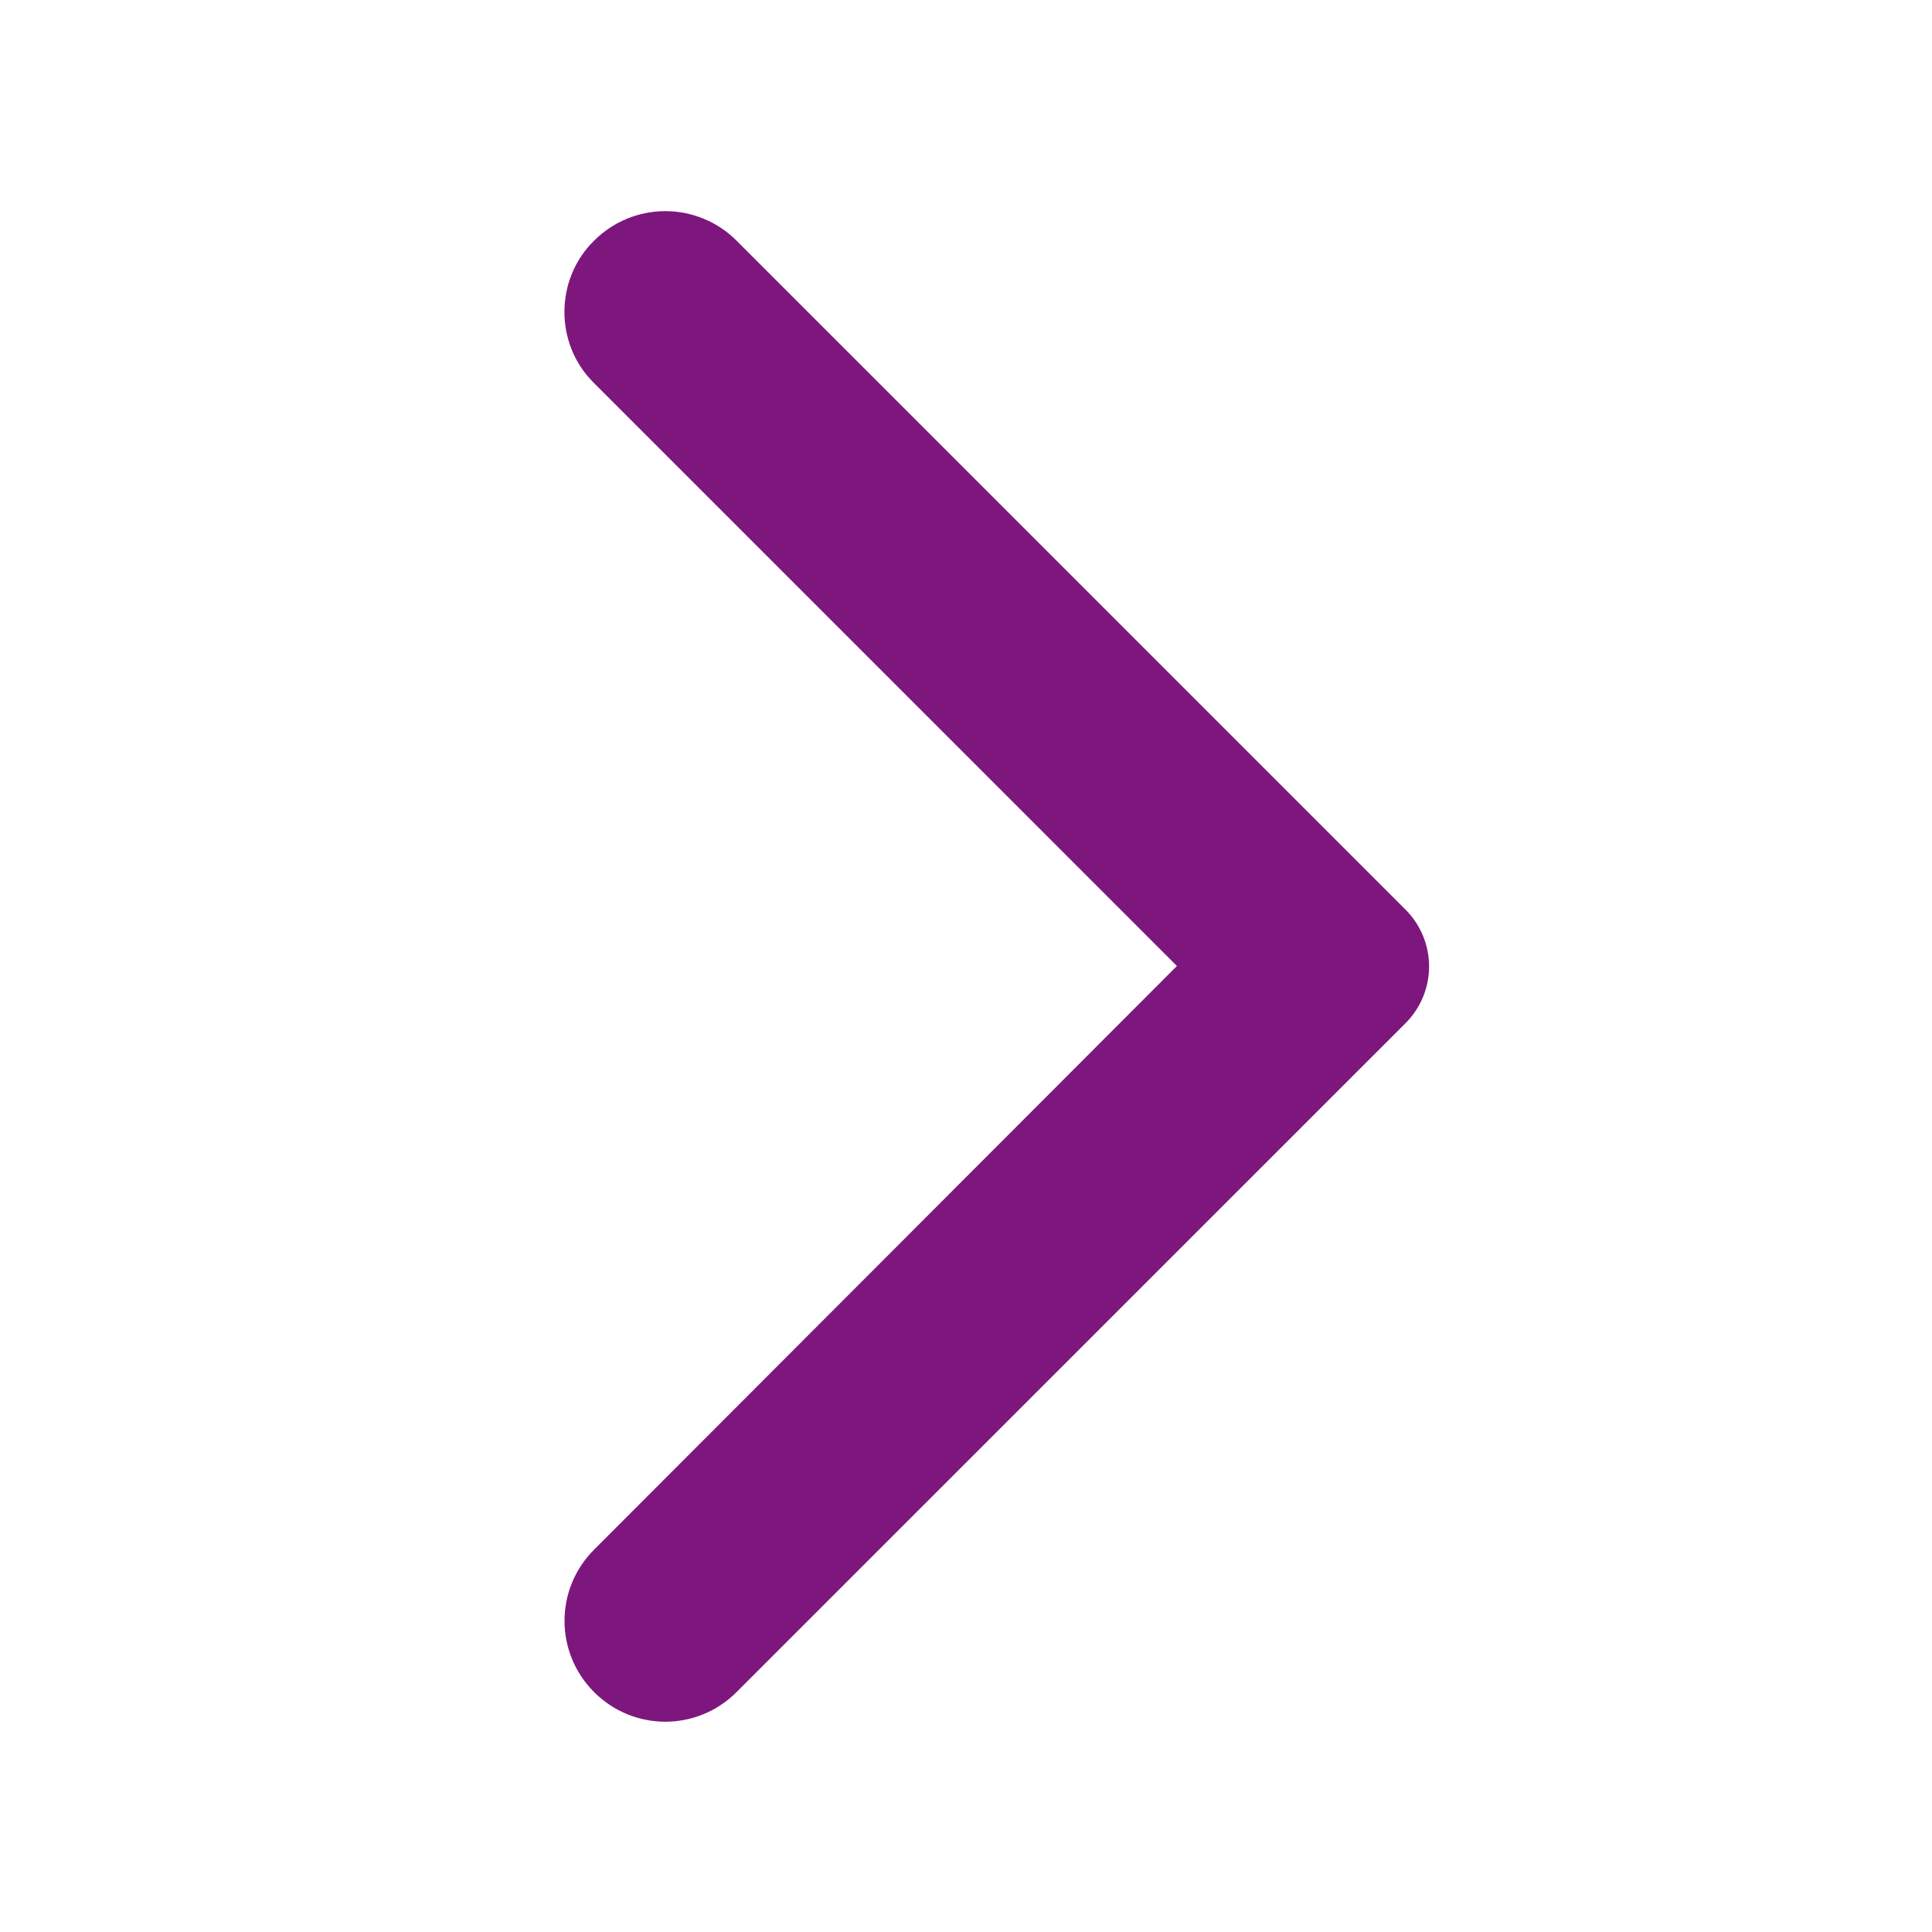 <?xml version="1.0" encoding="UTF-8"?>
<svg width="42px" height="42px" viewBox="0 0 42 42" version="1.1" xmlns="http://www.w3.org/2000/svg" xmlns:xlink="http://www.w3.org/1999/xlink">
    <!-- Generator: Sketch 56.3 (81716) - https://sketch.com -->
    <title>ic-round-arrow-back-ios</title>
    <desc>Created with Sketch.</desc>
    <g id="ic-round-arrow-back-ios" stroke="none" stroke-width="1" fill="none" fill-rule="evenodd">
        <g transform="translate(21, 21) scale(-1, 1) translate(-21, -21) " fill-rule="nonzero">
            <g id="Icon" transform="translate(10.8, 4.2)" fill="#7D177D">
                <path d="M18.285,1.032 C17.875,0.621 17.317,0.39 16.736,0.39 C16.155,0.39 15.598,0.621 15.188,1.032 L0.645,15.575 C0.317,15.902 0.133,16.346 0.133,16.809 C0.133,17.272 0.317,17.716 0.645,18.043 L15.188,32.585 C16.045,33.443 17.427,33.443 18.285,32.585 C19.142,31.727 19.142,30.345 18.285,29.488 L5.615,16.8 L18.302,4.112 C19.142,3.272 19.142,1.873 18.285,1.032 Z" id="Icon-Path"></path>
            </g>
            <rect id="ViewBox" x="0" y="0" width="42" height="42"></rect>
        </g>
    </g>
</svg>